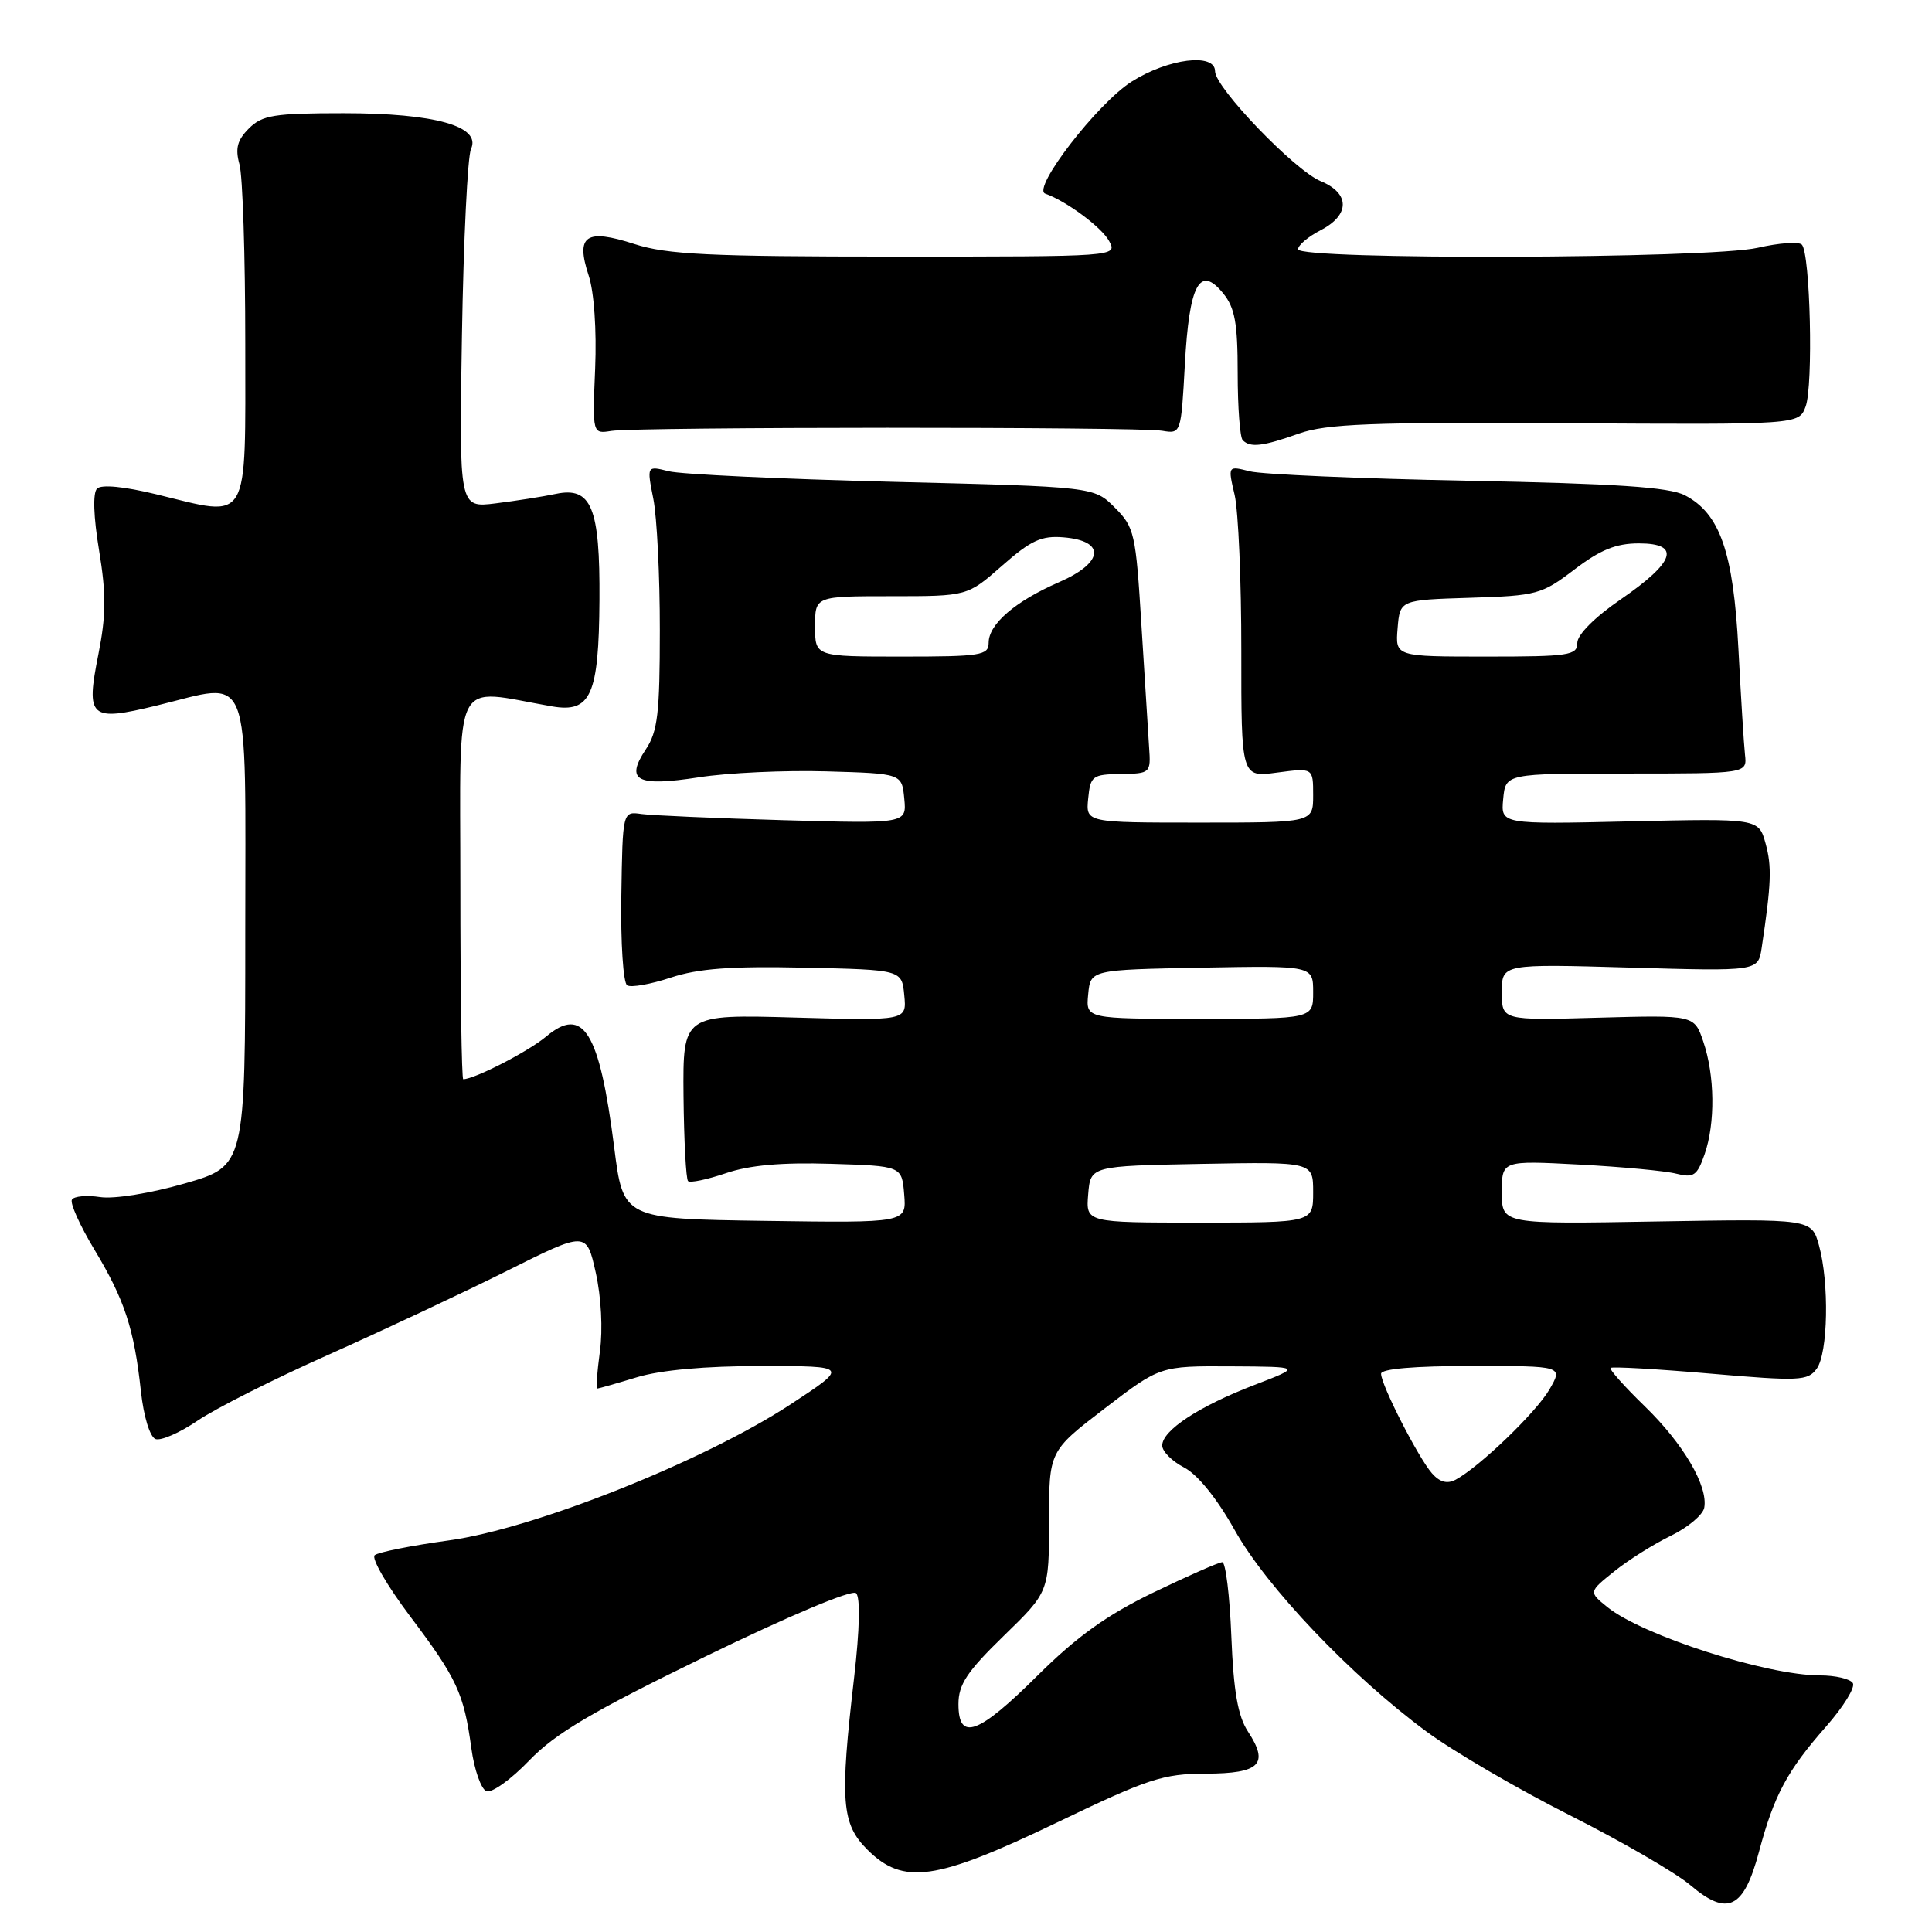 <?xml version="1.0" encoding="UTF-8" standalone="no"?>
<!DOCTYPE svg PUBLIC "-//W3C//DTD SVG 1.1//EN" "http://www.w3.org/Graphics/SVG/1.1/DTD/svg11.dtd" >
<svg xmlns="http://www.w3.org/2000/svg" xmlns:xlink="http://www.w3.org/1999/xlink" version="1.1" viewBox="0 0 256 256">
 <g >
 <path fill="currentColor"
d=" M 233.07 245.39 C 235.07 237.87 236.81 234.63 241.97 228.77 C 244.26 226.16 245.86 223.58 245.51 223.02 C 245.16 222.46 243.20 222.00 241.15 222.00 C 234.11 222.00 217.65 216.71 213.00 212.96 C 210.50 210.94 210.50 210.94 213.89 208.22 C 215.75 206.72 219.12 204.60 221.39 203.50 C 223.65 202.40 225.64 200.73 225.82 199.79 C 226.35 196.92 223.06 191.31 217.93 186.33 C 215.25 183.73 213.22 181.45 213.41 181.26 C 213.60 181.06 219.54 181.40 226.60 182.01 C 238.43 183.03 239.54 182.98 240.72 181.37 C 242.23 179.30 242.40 169.97 241.02 165.00 C 240.04 161.50 240.04 161.50 219.52 161.85 C 199.00 162.21 199.00 162.21 199.00 157.99 C 199.00 153.77 199.00 153.77 209.25 154.31 C 214.89 154.61 220.68 155.15 222.12 155.52 C 224.42 156.10 224.88 155.79 225.87 152.94 C 227.30 148.83 227.23 142.50 225.69 138.00 C 224.50 134.50 224.50 134.50 211.75 134.85 C 199.00 135.21 199.00 135.21 199.00 131.47 C 199.00 127.72 199.00 127.72 215.98 128.21 C 232.96 128.70 232.96 128.70 233.43 125.60 C 234.71 117.06 234.79 114.82 233.95 111.77 C 233.03 108.45 233.03 108.45 215.94 108.84 C 198.86 109.23 198.86 109.23 199.18 105.87 C 199.50 102.50 199.50 102.50 215.50 102.50 C 231.50 102.50 231.50 102.50 231.22 100.00 C 231.07 98.62 230.68 92.33 230.35 86.00 C 229.68 73.14 227.90 68.03 223.24 65.62 C 221.16 64.55 214.19 64.08 194.50 63.70 C 180.20 63.42 167.19 62.86 165.60 62.45 C 162.69 61.71 162.69 61.71 163.60 65.60 C 164.09 67.75 164.49 77.04 164.48 86.25 C 164.47 103.01 164.47 103.01 169.23 102.37 C 174.00 101.74 174.00 101.74 174.00 105.37 C 174.00 109.00 174.00 109.00 158.94 109.00 C 143.87 109.00 143.87 109.00 144.19 105.81 C 144.48 102.82 144.75 102.61 148.50 102.56 C 152.44 102.50 152.50 102.45 152.26 99.00 C 152.13 97.08 151.67 89.76 151.24 82.75 C 150.50 70.67 150.32 69.86 147.71 67.25 C 144.96 64.50 144.96 64.50 118.23 63.84 C 103.53 63.47 90.19 62.85 88.60 62.44 C 85.70 61.71 85.70 61.71 86.57 66.10 C 87.05 68.52 87.44 76.35 87.43 83.50 C 87.43 94.51 87.15 96.93 85.57 99.30 C 82.81 103.45 84.37 104.27 92.59 103.00 C 96.40 102.40 104.01 102.05 109.51 102.21 C 119.50 102.50 119.50 102.50 119.82 105.82 C 120.14 109.14 120.14 109.14 103.82 108.68 C 94.84 108.42 86.38 108.05 85.00 107.86 C 82.50 107.50 82.50 107.50 82.33 118.74 C 82.23 124.92 82.58 130.24 83.10 130.56 C 83.62 130.88 86.22 130.42 88.87 129.54 C 92.53 128.33 96.83 128.01 106.60 128.22 C 119.50 128.50 119.50 128.50 119.82 131.88 C 120.15 135.25 120.15 135.25 105.31 134.83 C 90.48 134.41 90.48 134.41 90.57 145.21 C 90.63 151.15 90.90 156.23 91.17 156.50 C 91.44 156.77 93.69 156.30 96.17 155.46 C 99.29 154.39 103.58 154.01 110.09 154.21 C 119.50 154.50 119.50 154.50 119.81 158.27 C 120.12 162.04 120.12 162.04 101.35 161.77 C 82.58 161.50 82.58 161.50 81.38 152.00 C 79.43 136.67 77.29 133.20 72.35 137.36 C 70.00 139.33 62.87 143.00 61.38 143.00 C 61.17 143.00 61.00 131.46 61.00 117.36 C 61.00 88.84 59.75 91.28 73.15 93.60 C 78.29 94.49 79.35 92.12 79.43 79.50 C 79.51 67.23 78.37 64.46 73.66 65.44 C 71.92 65.81 68.32 66.37 65.67 66.70 C 60.83 67.30 60.83 67.30 61.21 44.40 C 61.42 31.80 61.96 20.71 62.41 19.74 C 63.80 16.73 57.65 15.00 45.53 15.00 C 36.31 15.00 34.75 15.25 32.98 17.02 C 31.44 18.56 31.15 19.67 31.73 21.77 C 32.16 23.27 32.50 33.95 32.50 45.50 C 32.50 69.83 33.25 68.55 20.72 65.50 C 16.45 64.46 13.43 64.17 12.86 64.74 C 12.28 65.32 12.39 68.47 13.13 72.94 C 14.08 78.71 14.06 81.53 13.04 86.68 C 11.35 95.16 11.90 95.64 20.72 93.50 C 33.53 90.39 32.50 87.77 32.50 123.50 C 32.50 154.50 32.50 154.50 24.50 156.81 C 19.94 158.12 15.11 158.90 13.27 158.62 C 11.49 158.35 9.81 158.50 9.53 158.96 C 9.25 159.41 10.59 162.40 12.52 165.60 C 16.51 172.23 17.77 176.05 18.67 184.34 C 19.03 187.68 19.86 190.39 20.60 190.68 C 21.31 190.95 23.83 189.85 26.19 188.24 C 28.56 186.63 36.35 182.70 43.50 179.52 C 50.65 176.33 61.27 171.34 67.11 168.43 C 77.71 163.13 77.71 163.13 78.94 168.63 C 79.66 171.85 79.89 176.16 79.49 179.06 C 79.12 181.78 78.97 184.00 79.16 183.99 C 79.35 183.98 81.71 183.31 84.41 182.49 C 87.55 181.54 93.49 181.00 100.91 181.01 C 112.50 181.01 112.50 181.01 104.67 186.14 C 93.23 193.62 70.78 202.56 59.49 204.11 C 54.55 204.79 50.12 205.67 49.65 206.07 C 49.18 206.47 51.29 210.11 54.33 214.15 C 60.57 222.44 61.46 224.36 62.46 231.68 C 62.85 234.52 63.75 237.07 64.45 237.34 C 65.16 237.62 67.71 235.79 70.12 233.28 C 73.60 229.67 78.40 226.83 93.50 219.48 C 104.55 214.10 112.89 210.59 113.43 211.10 C 114.01 211.63 113.91 215.90 113.18 222.23 C 111.27 238.67 111.50 241.66 114.92 245.08 C 119.68 249.83 123.97 249.22 140.00 241.52 C 152.16 235.67 154.12 235.03 159.78 235.02 C 166.97 235.00 168.20 233.76 165.35 229.42 C 164.03 227.39 163.45 224.12 163.16 216.84 C 162.95 211.43 162.40 207.00 161.96 207.00 C 161.51 207.00 157.40 208.81 152.82 211.02 C 146.63 214.02 142.70 216.84 137.48 222.02 C 129.60 229.85 127.00 230.79 127.00 225.80 C 127.00 223.20 128.13 221.50 133.00 216.76 C 139.00 210.93 139.00 210.93 139.00 201.60 C 139.00 192.28 139.00 192.28 146.36 186.64 C 153.72 181.00 153.72 181.00 163.11 181.05 C 172.50 181.10 172.50 181.10 166.18 183.53 C 158.85 186.35 154.00 189.54 154.00 191.54 C 154.00 192.32 155.30 193.62 156.90 194.45 C 158.69 195.38 161.24 198.53 163.59 202.72 C 167.82 210.30 179.05 222.09 189.03 229.45 C 192.59 232.08 201.12 237.06 208.00 240.53 C 214.88 244.00 222.07 248.17 223.99 249.80 C 228.91 253.98 231.06 252.93 233.07 245.39 Z  M 172.12 57.45 C 175.77 56.16 181.68 55.93 207.43 56.08 C 238.36 56.27 238.36 56.27 239.25 53.88 C 240.29 51.13 239.87 33.53 238.75 32.41 C 238.33 32.00 235.71 32.19 232.92 32.83 C 226.56 34.30 172.00 34.47 172.00 33.03 C 172.00 32.49 173.35 31.35 175.00 30.50 C 178.90 28.48 178.90 25.61 174.99 24.00 C 171.54 22.57 161.00 11.60 161.00 9.44 C 161.00 6.97 154.80 7.74 149.94 10.82 C 145.40 13.70 136.67 25.02 138.50 25.66 C 141.28 26.63 146.00 30.13 146.97 31.95 C 148.07 34.00 148.02 34.00 118.65 34.00 C 93.94 34.00 88.40 33.73 84.08 32.34 C 77.62 30.25 76.25 31.19 78.00 36.50 C 78.72 38.67 79.07 43.73 78.86 48.84 C 78.50 57.50 78.50 57.50 81.00 57.10 C 84.34 56.56 150.81 56.54 154.00 57.08 C 156.49 57.50 156.50 57.45 157.00 48.30 C 157.58 37.64 158.97 35.06 162.07 38.86 C 163.63 40.77 164.00 42.80 164.00 49.44 C 164.00 53.97 164.30 57.97 164.67 58.33 C 165.68 59.35 167.33 59.15 172.12 57.45 Z  M 189.74 195.22 C 187.94 193.17 183.00 183.51 183.00 182.03 C 183.00 181.38 187.43 181.00 195.06 181.00 C 207.11 181.00 207.11 181.00 205.31 184.11 C 203.53 187.17 196.05 194.36 192.88 196.07 C 191.76 196.66 190.78 196.40 189.74 195.22 Z  M 144.19 158.25 C 144.50 154.50 144.50 154.50 159.25 154.22 C 174.00 153.95 174.00 153.95 174.00 157.97 C 174.00 162.00 174.00 162.00 158.94 162.00 C 143.88 162.00 143.88 162.00 144.19 158.25 Z  M 144.19 131.75 C 144.50 128.50 144.50 128.50 159.25 128.22 C 174.00 127.95 174.00 127.95 174.00 131.47 C 174.00 135.00 174.00 135.00 158.94 135.00 C 143.87 135.00 143.87 135.00 144.19 131.75 Z  M 108.00 83.00 C 108.00 79.00 108.00 79.00 118.10 79.00 C 128.19 79.00 128.19 79.00 132.79 74.95 C 136.61 71.59 138.00 70.95 140.94 71.20 C 146.55 71.67 146.26 74.56 140.33 77.14 C 134.52 79.67 131.00 82.70 131.00 85.17 C 131.00 86.84 129.97 87.00 119.50 87.00 C 108.00 87.00 108.00 87.00 108.00 83.00 Z  M 185.19 83.25 C 185.50 79.50 185.50 79.50 194.79 79.21 C 203.65 78.94 204.29 78.76 208.62 75.46 C 212.04 72.85 214.13 72.00 217.15 72.00 C 222.78 72.00 221.98 74.45 214.74 79.43 C 211.31 81.78 209.00 84.10 209.00 85.19 C 209.00 86.84 207.92 87.00 196.94 87.00 C 184.88 87.00 184.88 87.00 185.19 83.25 Z "/>
</g>
</svg>